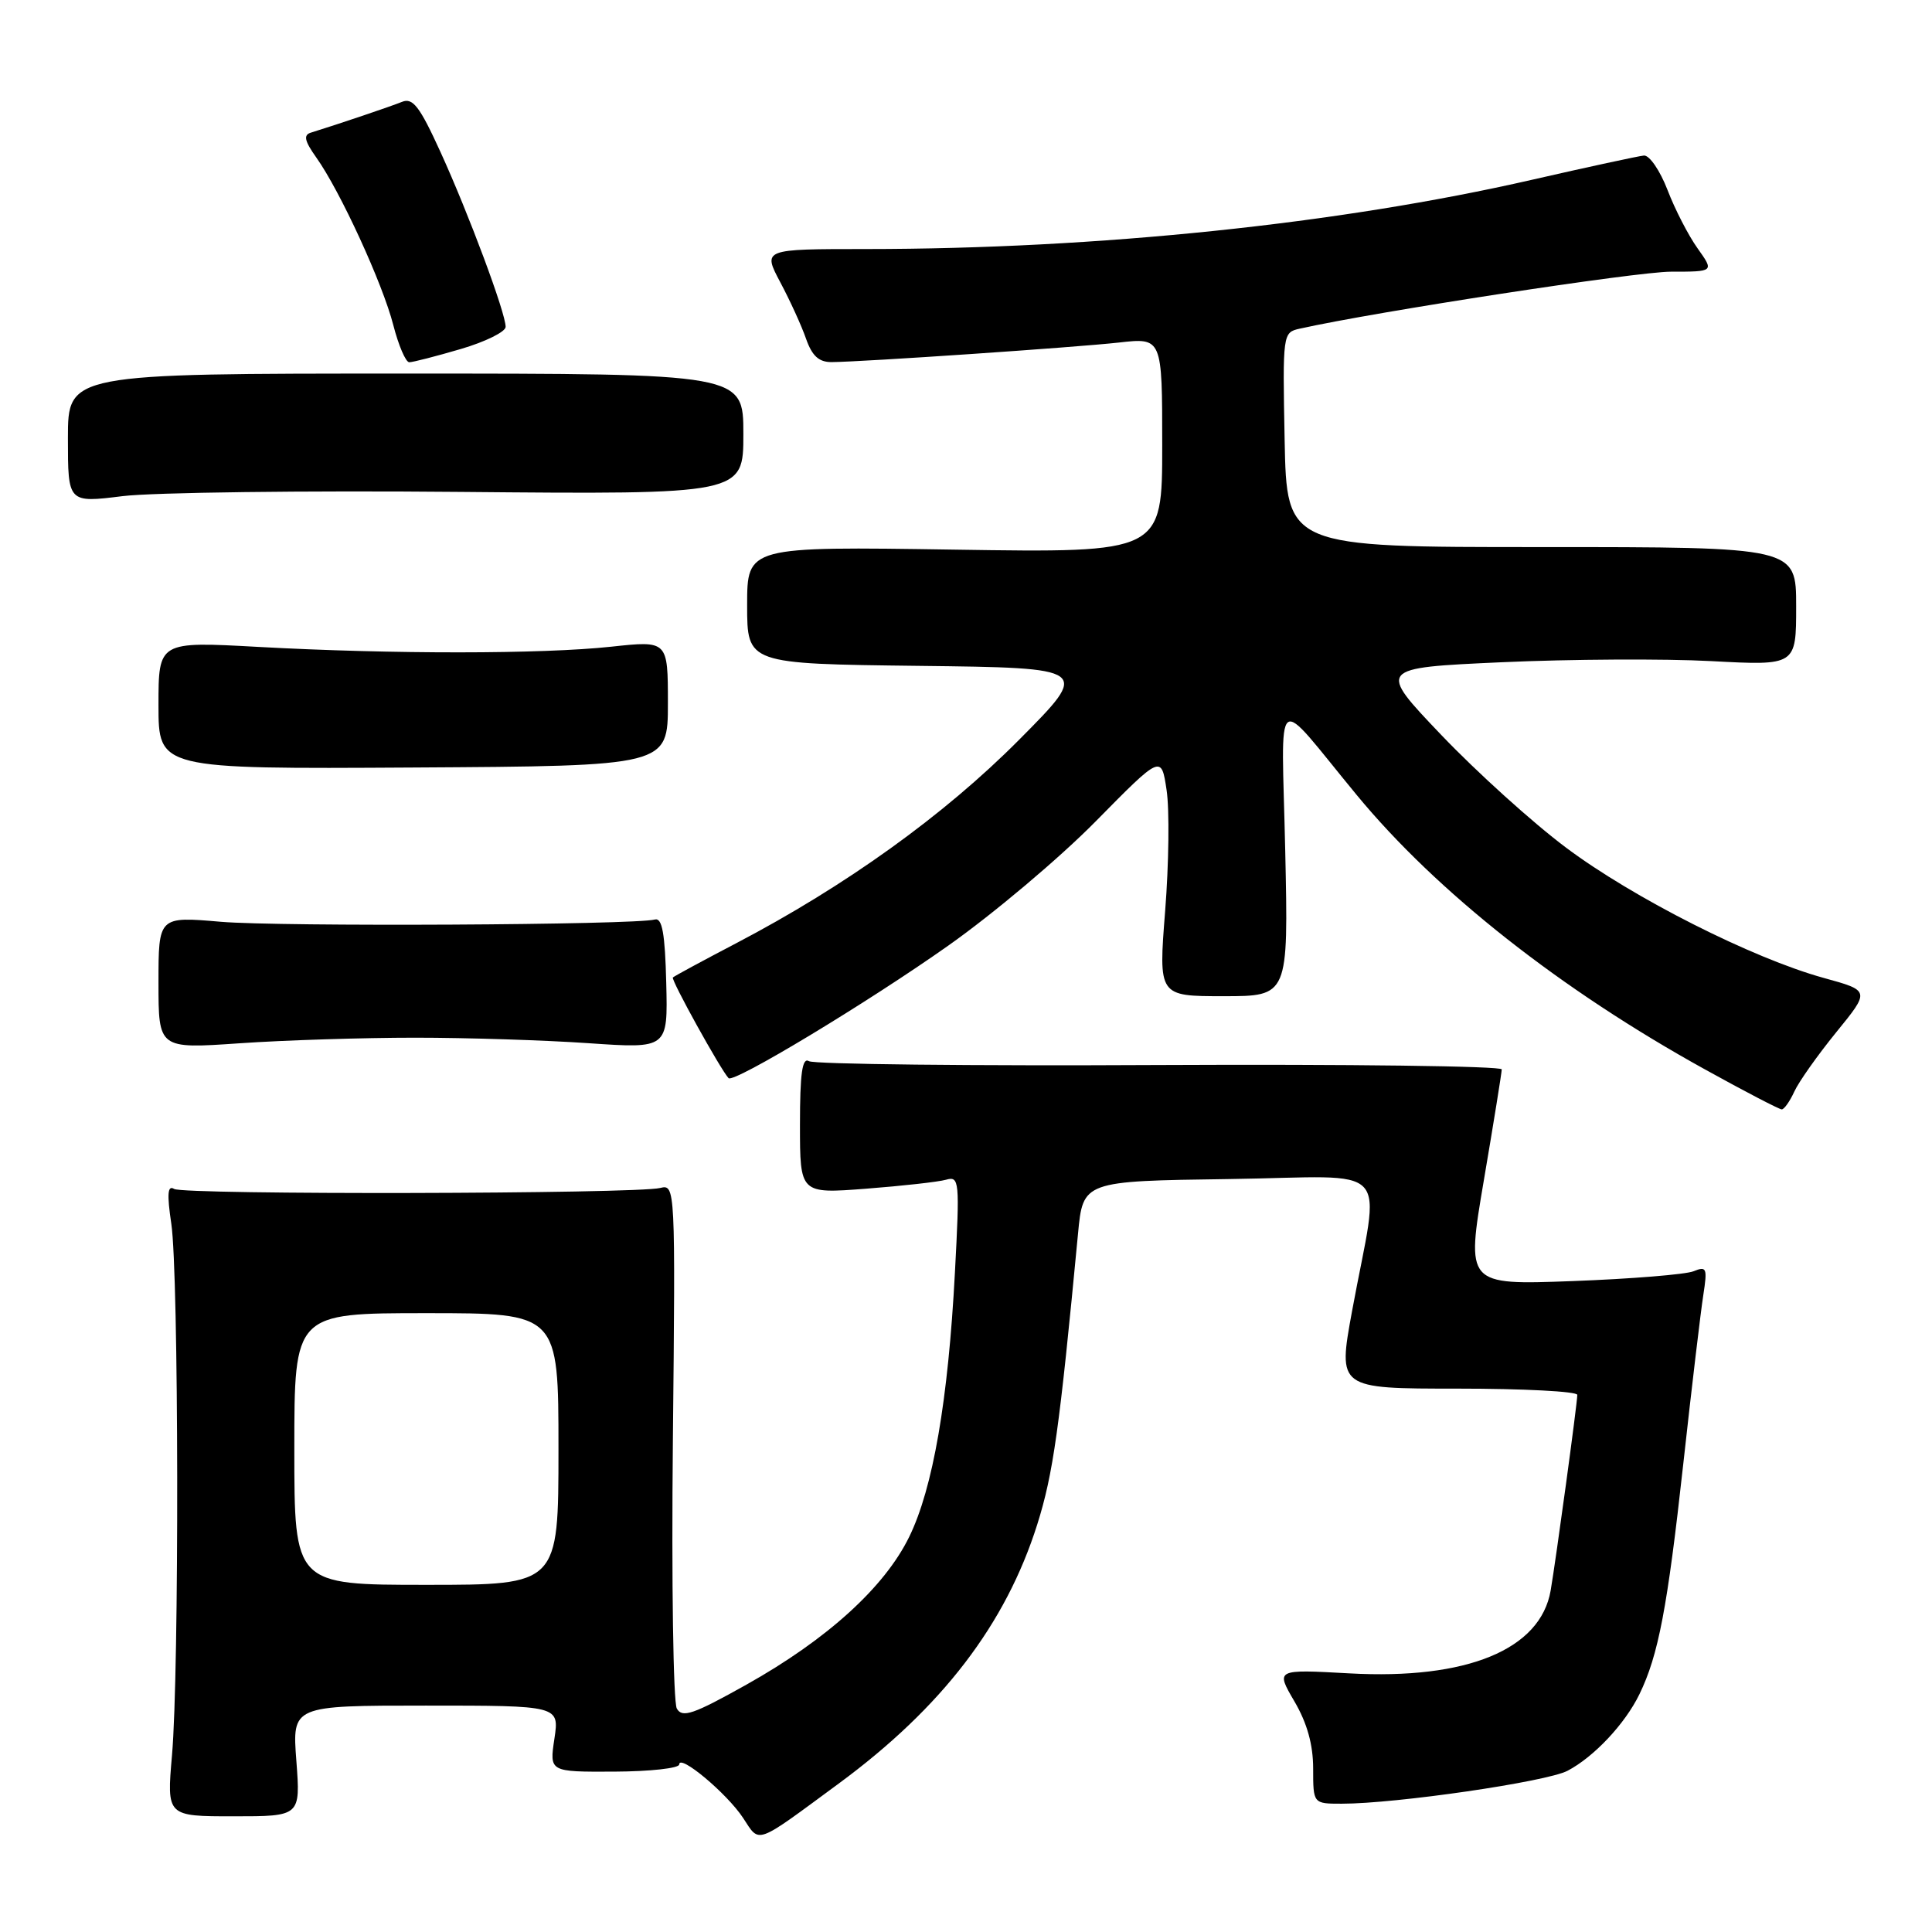 <?xml version="1.0" encoding="UTF-8" standalone="no"?>
<!DOCTYPE svg PUBLIC "-//W3C//DTD SVG 1.1//EN" "http://www.w3.org/Graphics/SVG/1.1/DTD/svg11.dtd" >
<svg xmlns="http://www.w3.org/2000/svg" xmlns:xlink="http://www.w3.org/1999/xlink" version="1.1" viewBox="0 0 256 256">
 <g >
 <path fill="currentColor"
d=" M 111.15 236.32 C 124.82 226.25 133.26 215.23 137.44 202.00 C 139.55 195.31 140.38 189.42 142.84 163.50 C 143.50 156.50 143.50 156.50 162.88 156.23 C 185.02 155.92 182.86 153.59 179.15 173.75 C 177.27 184.00 177.27 184.00 193.13 184.00 C 201.86 184.00 209.00 184.37 209.00 184.83 C 209.00 185.93 206.18 206.62 205.47 210.75 C 204.12 218.58 194.38 222.59 178.80 221.73 C 169.03 221.19 169.03 221.19 171.51 225.43 C 173.20 228.31 174.00 231.18 174.00 234.34 C 174.00 239.00 174.00 239.00 177.79 239.00 C 185.00 239.00 204.90 236.10 207.70 234.64 C 211.20 232.81 215.32 228.43 217.23 224.50 C 219.75 219.32 220.94 213.06 223.04 194.00 C 224.16 183.82 225.36 173.74 225.70 171.58 C 226.25 168.02 226.14 167.74 224.40 168.45 C 223.36 168.87 216.15 169.46 208.38 169.75 C 194.26 170.27 194.26 170.27 196.62 156.38 C 197.92 148.75 198.98 142.14 198.99 141.70 C 198.99 141.26 178.61 141.00 153.69 141.12 C 128.76 141.25 107.84 141.02 107.19 140.61 C 106.30 140.07 106.00 142.23 106.00 149.03 C 106.00 158.18 106.00 158.18 114.75 157.51 C 119.56 157.14 124.34 156.61 125.36 156.32 C 127.12 155.82 127.18 156.44 126.53 168.65 C 125.64 185.54 123.62 197.22 120.47 203.65 C 117.20 210.33 109.61 217.22 98.93 223.21 C 91.86 227.17 90.40 227.67 89.68 226.39 C 89.21 225.54 88.97 209.57 89.16 190.88 C 89.50 157.29 89.48 156.91 87.49 157.41 C 84.30 158.21 24.35 158.34 23.07 157.54 C 22.21 157.01 22.11 158.20 22.70 162.16 C 23.69 168.77 23.76 221.56 22.79 232.58 C 22.09 240.67 22.09 240.67 30.95 240.67 C 39.82 240.67 39.82 240.67 39.27 233.33 C 38.71 226.00 38.71 226.00 56.42 226.00 C 74.12 226.00 74.12 226.00 73.46 230.40 C 72.80 234.79 72.80 234.79 81.40 234.75 C 86.13 234.73 90.00 234.30 90.00 233.80 C 90.00 232.35 96.32 237.63 98.46 240.88 C 100.72 244.31 99.92 244.59 111.15 236.32 Z  M 237.75 144.65 C 238.34 143.35 240.84 139.82 243.31 136.78 C 247.80 131.27 247.80 131.27 241.65 129.58 C 232.22 126.98 216.38 118.97 207.50 112.31 C 203.10 109.02 195.68 102.31 191.00 97.41 C 182.50 88.50 182.50 88.50 199.00 87.75 C 208.07 87.34 220.56 87.27 226.75 87.60 C 238.00 88.20 238.00 88.20 238.00 80.34 C 238.00 72.49 238.00 72.49 204.25 72.49 C 170.50 72.50 170.50 72.50 170.22 58.28 C 169.95 44.19 169.97 44.05 172.22 43.55 C 182.40 41.28 216.84 36.00 221.41 36.00 C 227.14 36.00 227.14 36.00 224.94 32.91 C 223.73 31.22 221.93 27.73 220.95 25.16 C 219.96 22.60 218.56 20.55 217.83 20.61 C 217.10 20.68 210.43 22.12 203.00 23.82 C 177.45 29.67 145.47 32.99 114.78 33.00 C 101.06 33.00 101.06 33.00 103.39 37.40 C 104.68 39.82 106.22 43.19 106.81 44.90 C 107.61 47.17 108.51 47.99 110.20 47.98 C 114.48 47.94 142.46 46.03 148.25 45.39 C 154.00 44.74 154.00 44.74 154.00 58.99 C 154.00 73.25 154.00 73.25 126.50 72.83 C 99.00 72.41 99.00 72.41 99.00 80.19 C 99.00 87.96 99.00 87.96 121.75 88.23 C 144.50 88.50 144.50 88.50 135.00 98.06 C 125.10 108.02 112.06 117.39 97.50 125.01 C 93.10 127.31 89.35 129.34 89.16 129.52 C 88.87 129.80 95.49 141.75 96.54 142.86 C 97.21 143.56 114.96 132.85 125.65 125.30 C 131.62 121.09 140.41 113.68 145.19 108.83 C 153.88 100.01 153.88 100.01 154.58 104.69 C 154.97 107.26 154.88 114.46 154.39 120.69 C 153.50 132.00 153.50 132.00 162.11 132.00 C 170.72 132.00 170.72 132.00 170.30 112.75 C 169.82 90.77 168.56 91.76 179.78 105.35 C 190.38 118.20 206.83 131.16 225.95 141.72 C 231.20 144.63 235.77 147.00 236.09 147.00 C 236.41 147.00 237.16 145.94 237.75 144.65 Z  M 55.00 137.50 C 61.88 137.50 72.22 137.83 78.00 138.23 C 88.50 138.95 88.50 138.95 88.28 130.23 C 88.12 123.69 87.74 121.59 86.78 121.84 C 84.07 122.57 37.09 122.81 29.25 122.14 C 21.00 121.43 21.00 121.43 21.00 130.20 C 21.00 138.98 21.00 138.98 31.75 138.24 C 37.66 137.83 48.12 137.50 55.00 137.50 Z  M 88.50 93.19 C 88.50 84.88 88.50 84.88 81.00 85.69 C 71.82 86.68 51.99 86.69 34.25 85.72 C 21.00 84.99 21.00 84.99 21.00 93.44 C 21.00 101.90 21.00 101.90 54.75 101.70 C 88.50 101.50 88.50 101.50 88.50 93.19 Z  M 61.00 65.18 C 98.50 65.52 98.50 65.52 98.50 57.51 C 98.50 49.50 98.50 49.50 53.75 49.50 C 9.00 49.50 9.00 49.50 9.00 58.07 C 9.00 66.64 9.00 66.64 16.25 65.74 C 20.24 65.25 40.38 64.99 61.00 65.18 Z  M 61.04 46.25 C 64.32 45.29 67.00 43.96 67.00 43.31 C 67.00 41.48 62.13 28.39 58.38 20.17 C 55.61 14.09 54.70 12.91 53.26 13.50 C 51.72 14.12 45.04 16.38 41.18 17.58 C 40.18 17.89 40.36 18.69 41.91 20.87 C 45.07 25.31 50.70 37.57 52.11 43.06 C 52.81 45.78 53.76 48.00 54.23 48.00 C 54.70 48.00 57.77 47.21 61.04 46.25 Z  M 39.00 192.00 C 39.00 174.00 39.00 174.00 56.50 174.00 C 74.00 174.00 74.00 174.00 74.00 192.00 C 74.00 210.00 74.00 210.00 56.50 210.00 C 39.00 210.00 39.00 210.00 39.00 192.00 Z "/>
</g>
</svg>